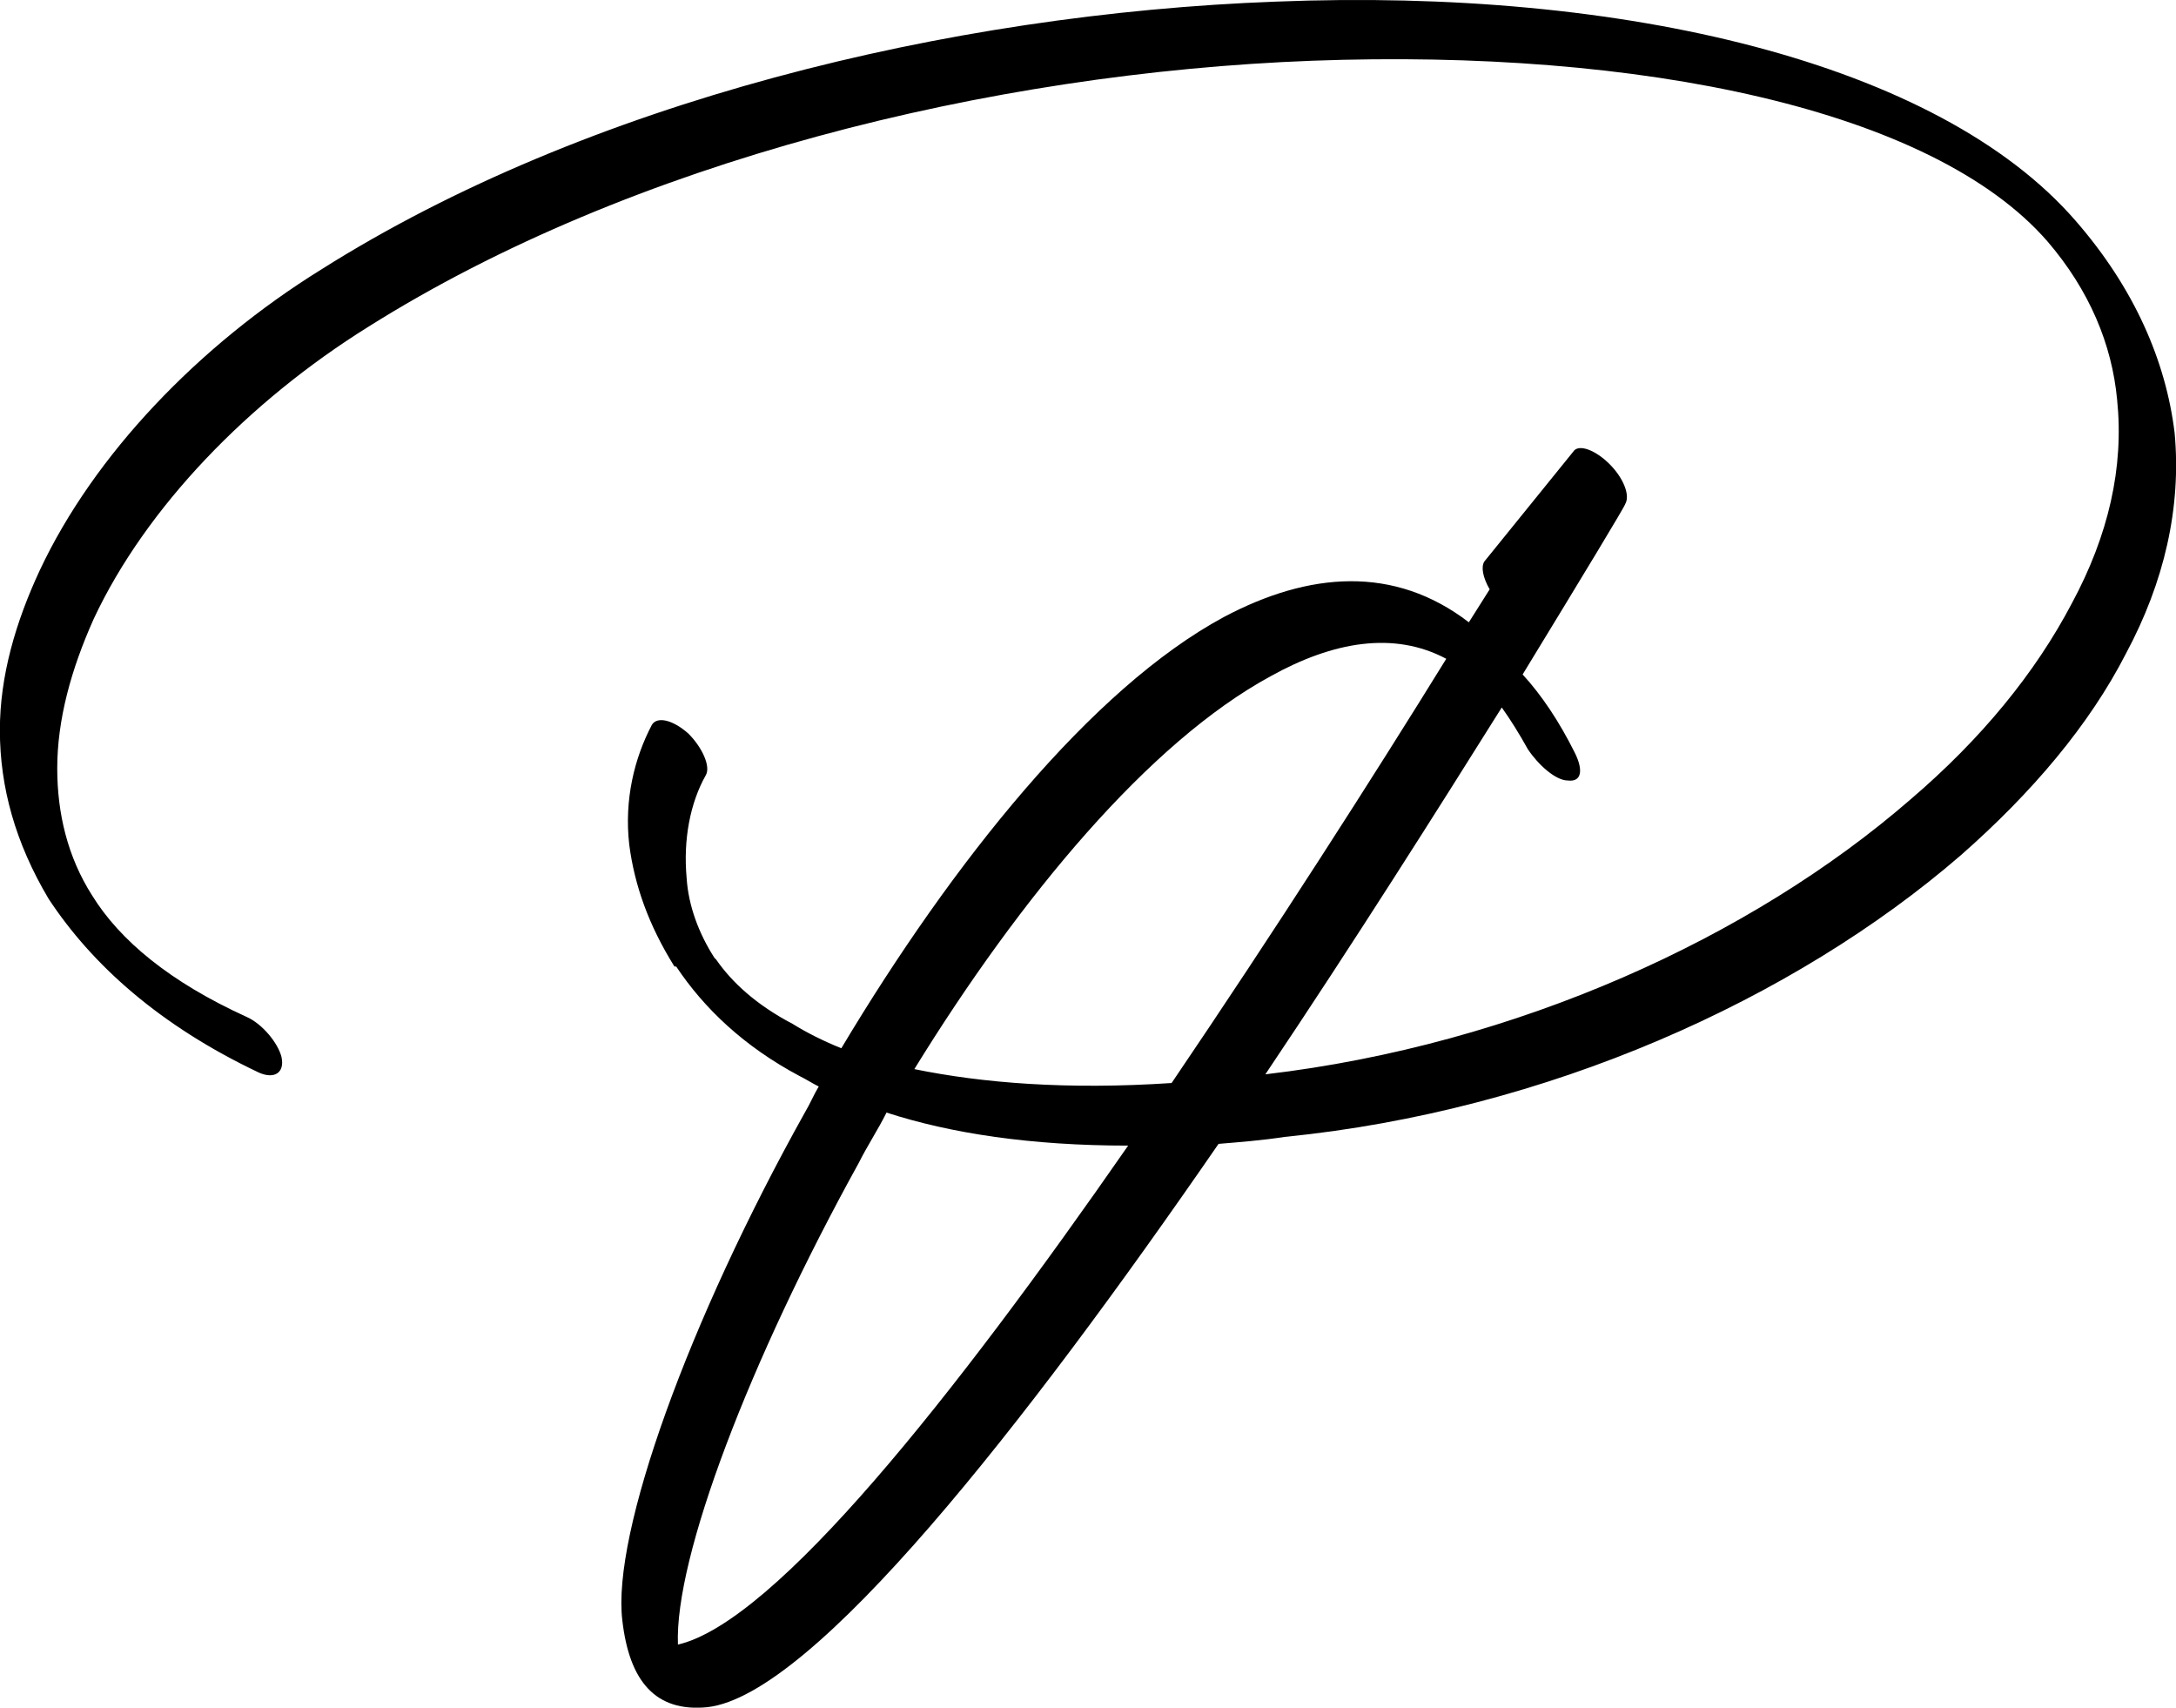 <?xml version="1.0" encoding="UTF-8"?><svg id="Layer_1" xmlns="http://www.w3.org/2000/svg" viewBox="0 0 187.77 147.33"><path d="M128.54,50.84c-.6-1.05-.75-1.95-.45-2.4l7.65-9.45c.45-.75,1.95-.15,3.15,1.05,1.2,1.2,1.8,2.7,1.35,3.45,0,.15-3.45,5.85-8.85,14.7,1.65,1.8,3.15,4.05,4.5,6.75.75,1.5.6,2.55-.6,2.4-1.05,0-2.55-1.35-3.45-2.7-.75-1.35-1.5-2.55-2.25-3.6-5.55,8.85-12.75,20.25-20.4,31.65,21.75-2.55,42-11.85,55.65-23.7,6.15-5.25,10.8-10.95,13.95-16.95,3.15-5.85,4.5-11.7,3.9-17.55-.45-4.8-2.4-9.45-6-13.65-9.9-11.4-35.1-16.65-63.45-15.6-27.9,1.05-58.8,8.7-81.45,22.95-10.35,6.45-19.2,15.6-23.7,25.2-1.95,4.35-3.15,8.7-3.15,12.9,0,3.9.9,7.65,3,10.95,2.4,3.9,6.75,7.5,13.35,10.5,1.35.6,2.7,2.25,3,3.45.3,1.35-.6,1.95-1.95,1.35-8.55-4.05-14.4-9.3-18.15-15-2.85-4.8-4.2-9.6-4.2-14.55,0-4.65,1.35-9.3,3.45-13.8,4.65-9.9,13.65-19.35,24.3-25.95C50.55,8.84,81.75,1.19,110.1.14c30-1.2,57.15,5.25,69,18.9,5.1,5.85,7.8,12.15,8.55,18.3.6,6.45-.9,12.9-4.2,19.05-3.15,6.15-8.1,12-14.25,17.4-14.4,12.45-35.7,22.05-58.35,24.3-1.95.3-3.9.45-5.7.6-16.65,24.15-34.95,47.55-44.1,48.6-4.5.45-6.75-2.25-7.35-7.5-.9-7.5,5.7-25.8,15.75-43.8.45-.75.75-1.5,1.2-2.25-.6-.3-1.05-.6-1.65-.9-4.8-2.55-8.25-5.85-10.65-9.45h-.15c-2.25-3.6-3.45-7.05-3.9-10.5-.45-3.9.45-7.5,1.95-10.35.45-.75,1.8-.45,3.15.75,1.2,1.2,1.95,2.85,1.5,3.6-1.35,2.4-1.95,5.55-1.65,8.85.15,2.4,1.05,4.8,2.4,6.9l.15.15c1.35,1.95,3.45,3.9,6.6,5.55,1.2.75,2.7,1.5,4.2,2.1,9.6-16.05,21.6-31.05,33-37.2,7.35-3.9,14.7-4.5,21.15.45l1.8-2.85ZM97.35,98.84c-8.4,0-15.3-1.05-20.85-2.85-.75,1.5-1.65,2.85-2.4,4.35-9.45,17.1-15.9,34.05-15.6,41.55,8.4-1.95,23.85-21.45,38.85-43.05ZM78.9,92.24c5.85,1.2,13.2,1.8,22.2,1.2,8.85-13.05,17.4-26.4,23.7-36.6-4.5-2.4-9.75-1.5-15.15,1.5-10.5,5.7-21.6,19.05-30.75,33.9Z"/></svg>